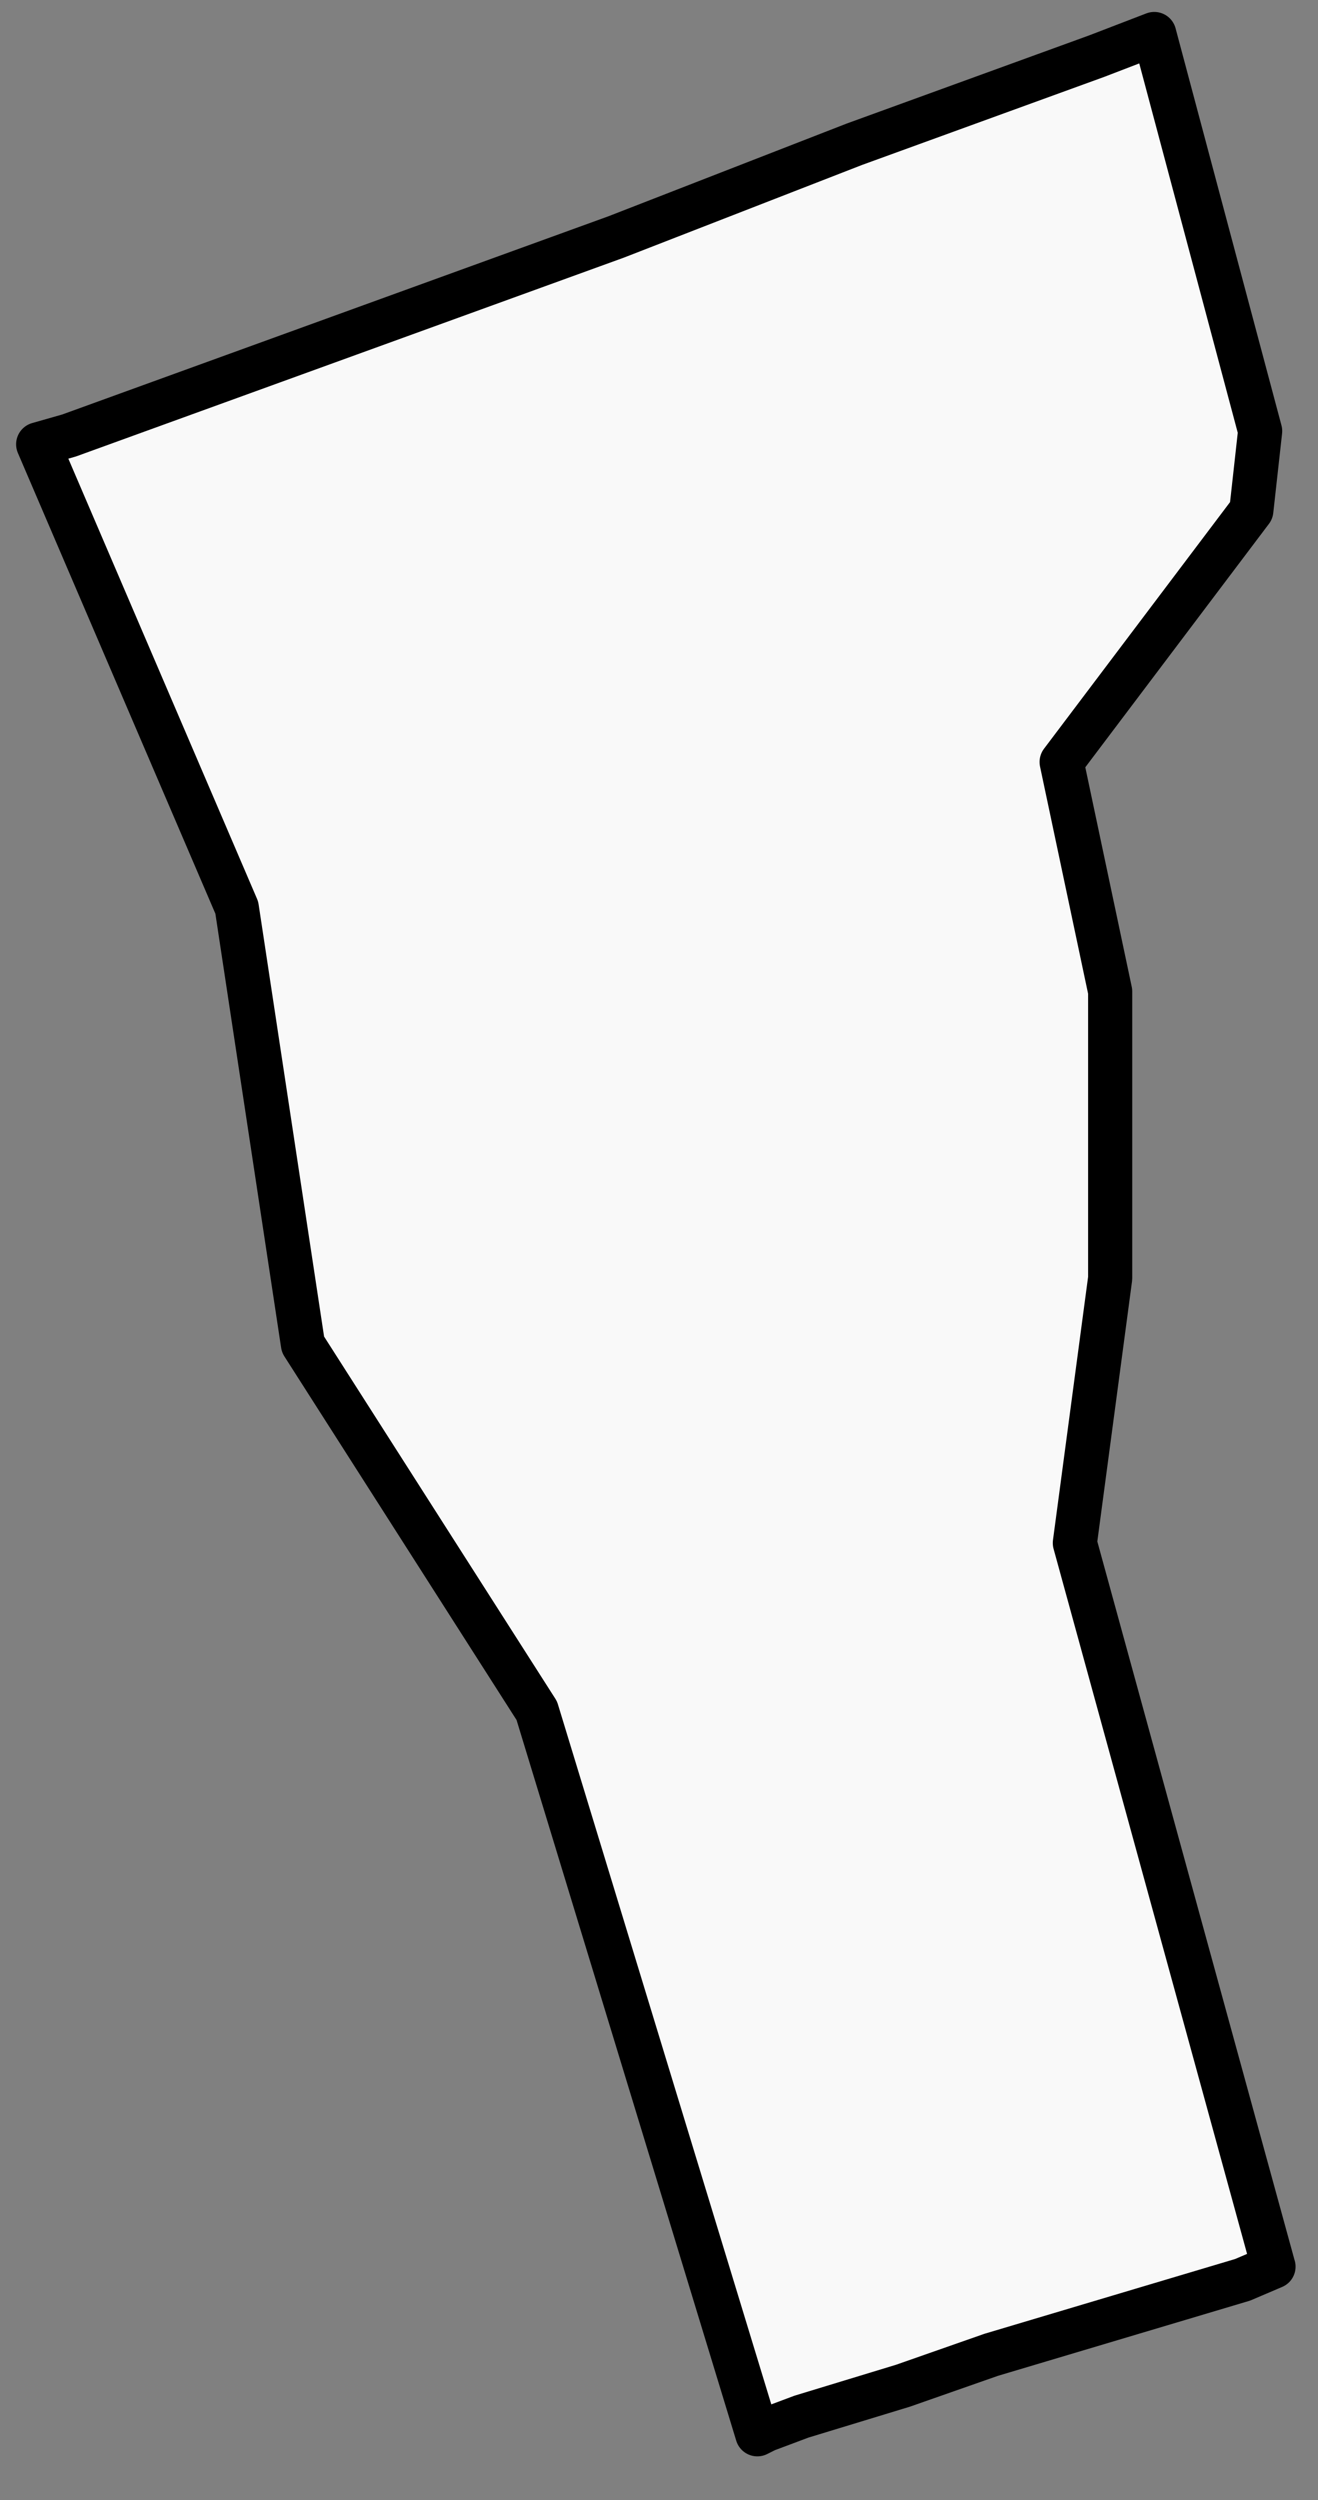 <svg height="55" width="29" xmlns="http://www.w3.org/2000/svg">
    <rect width="100%" height="100%" fill="#808080" stroke="none"/>
    <path d="M28.02 49.862l-4.37-15.919.777-5.823v-6.31l-1.068-5.047 4.174-5.532.194-1.748-2.33-8.735-1.261.485-5.339 1.941-5.241 2.039L1.52 9.58l-.68.194 4.37 10.192 1.456 9.61 5.145 8.056 4.853 15.918.194-.097.776-.291 2.233-.68 1.941-.68 5.533-1.65.68-.29z" fill="#f9f9f9" fill-rule="evenodd" stroke="#000" stroke-linejoin="round" stroke-width=".971"/>
</svg>
